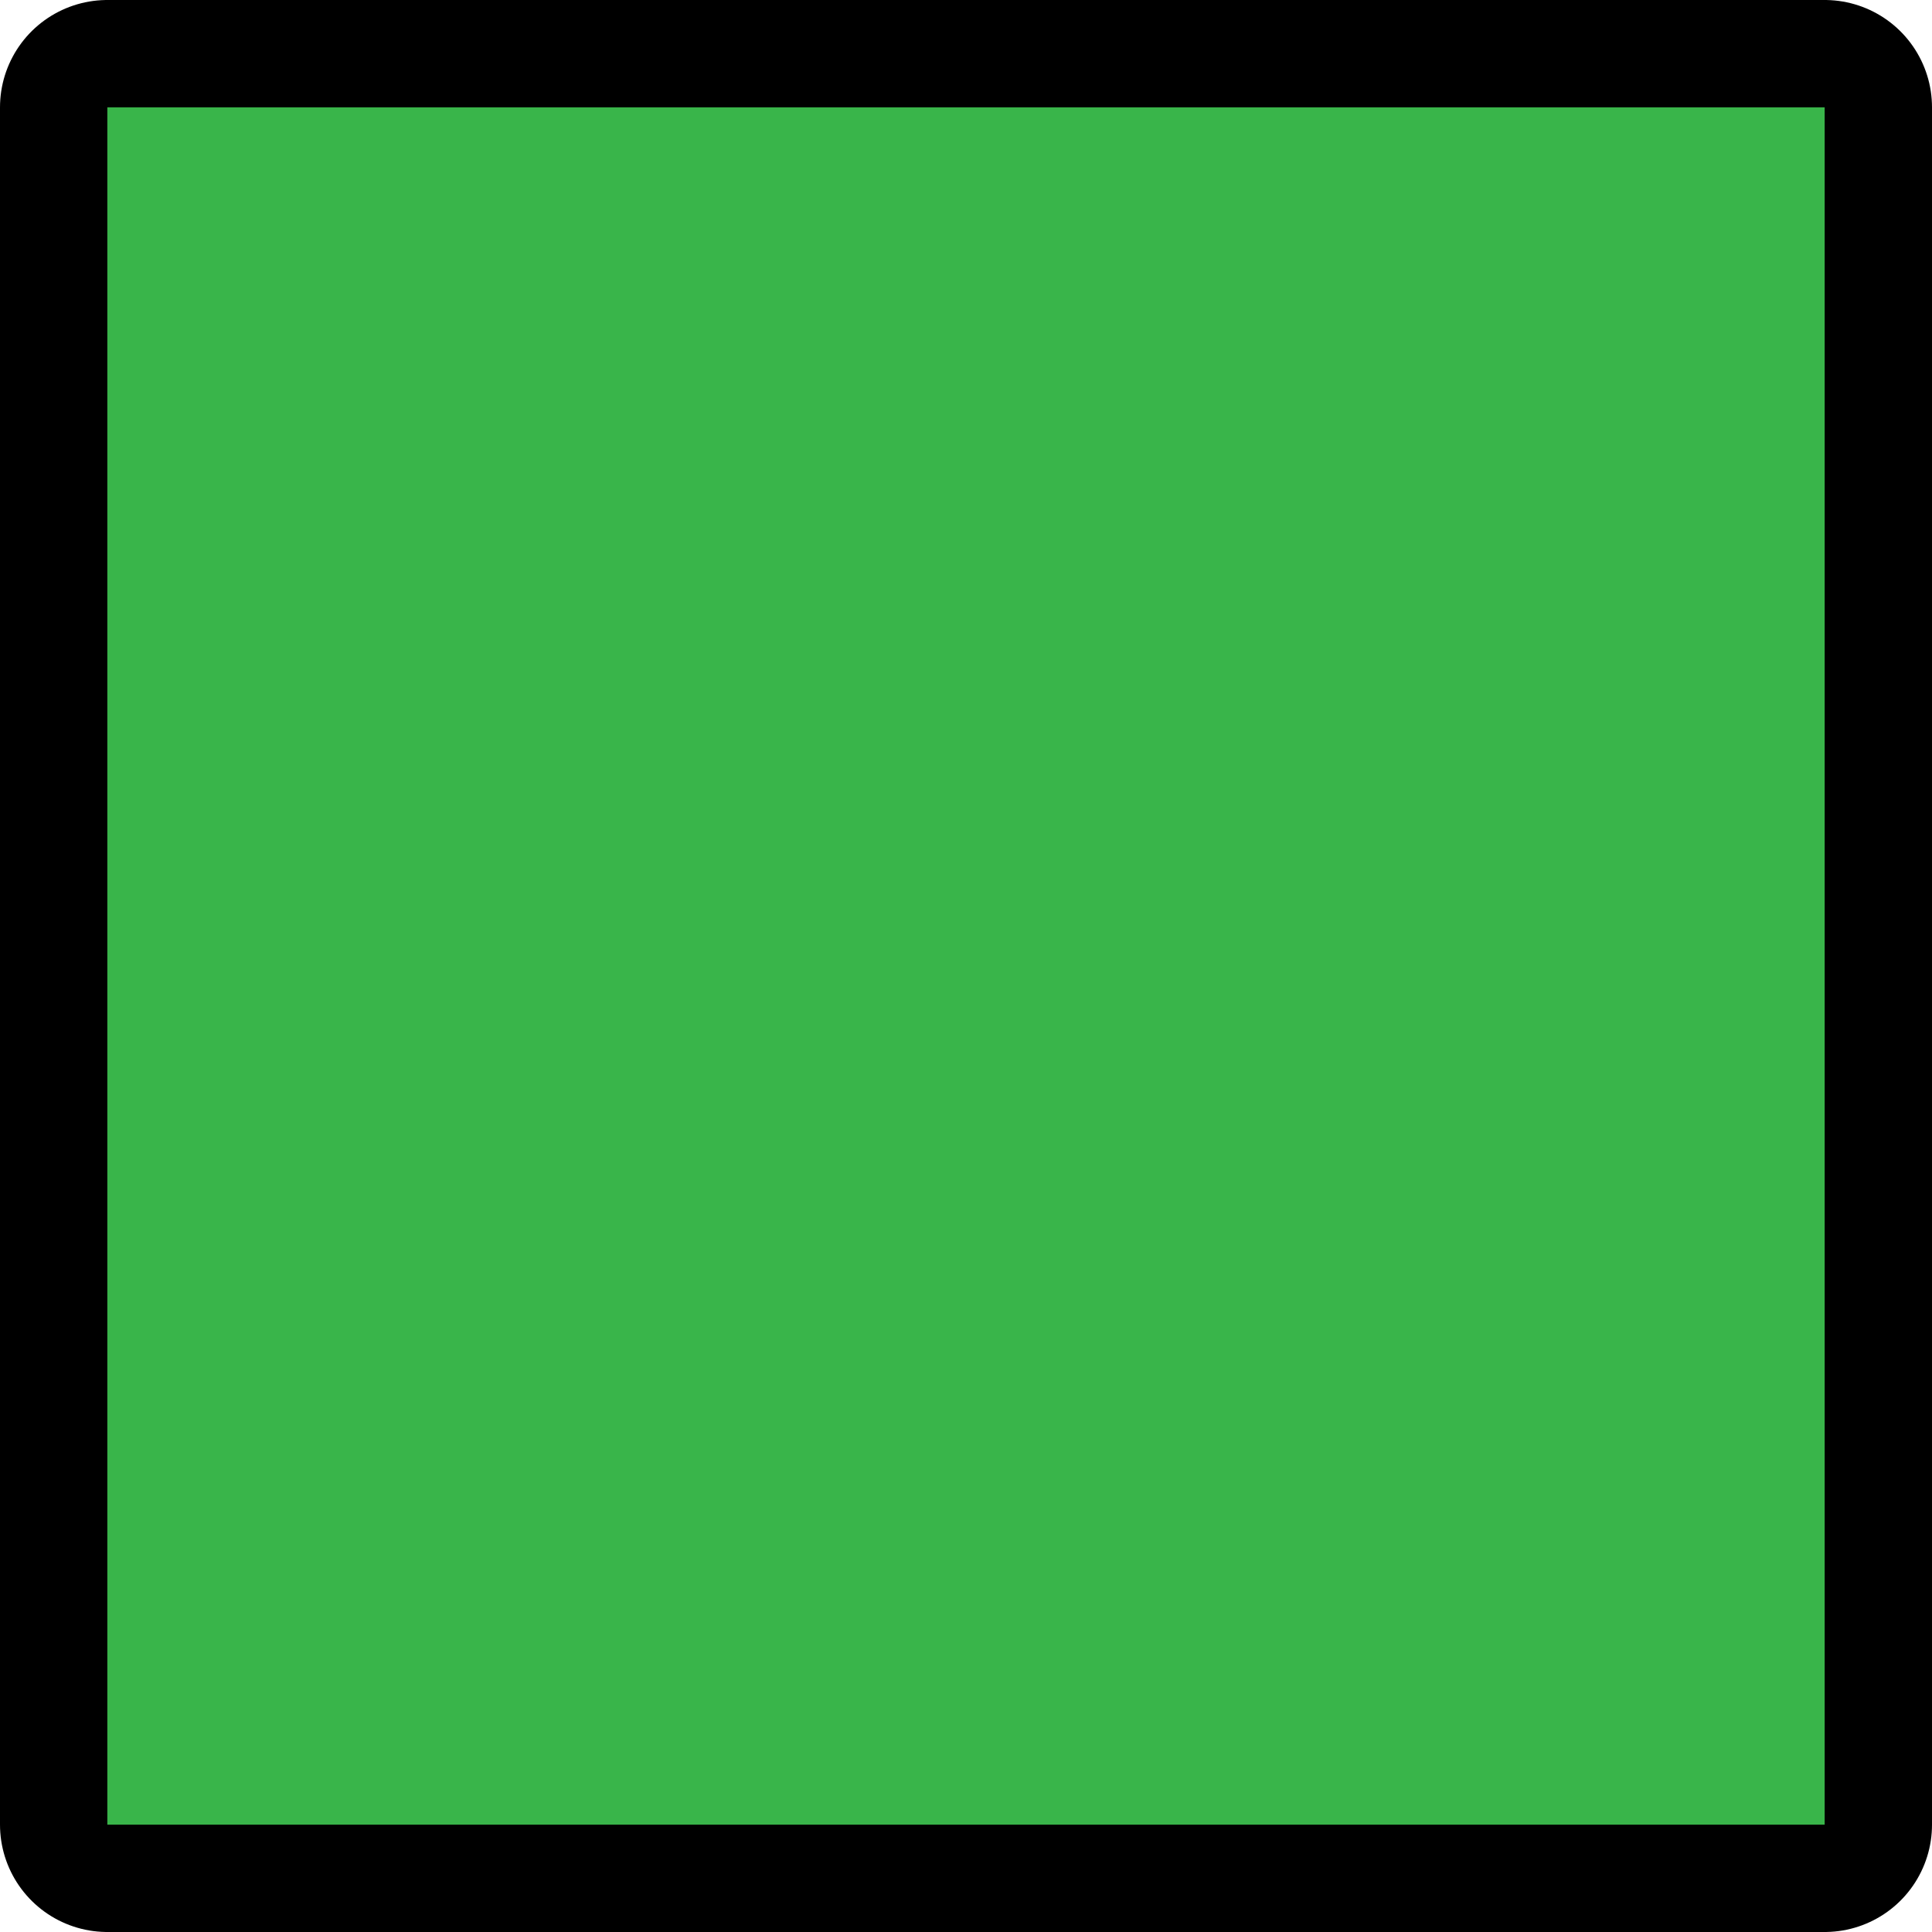 <svg version="1.1" xmlns="http://www.w3.org/2000/svg" xmlns:xlink="http://www.w3.org/1999/xlink" width="36" height="36" viewBox="0,0,36,36"><g transform="translate(-207,-177)"><g data-paper-data="{&quot;isPaintingLayer&quot;:true}" fill-rule="nonzero" stroke-linecap="butt" stroke-miterlimit="10" stroke-dasharray="" stroke-dashoffset="0" style="mix-blend-mode: normal"><g><path d="M209,211v-32h32v32z" fill="none" stroke="#000000" stroke-width="4" stroke-linejoin="round"/><path d="M209,211v-32h32v32z" fill="#39b54a" stroke="none" stroke-width="1" stroke-linejoin="miter"/></g></g></g></svg>